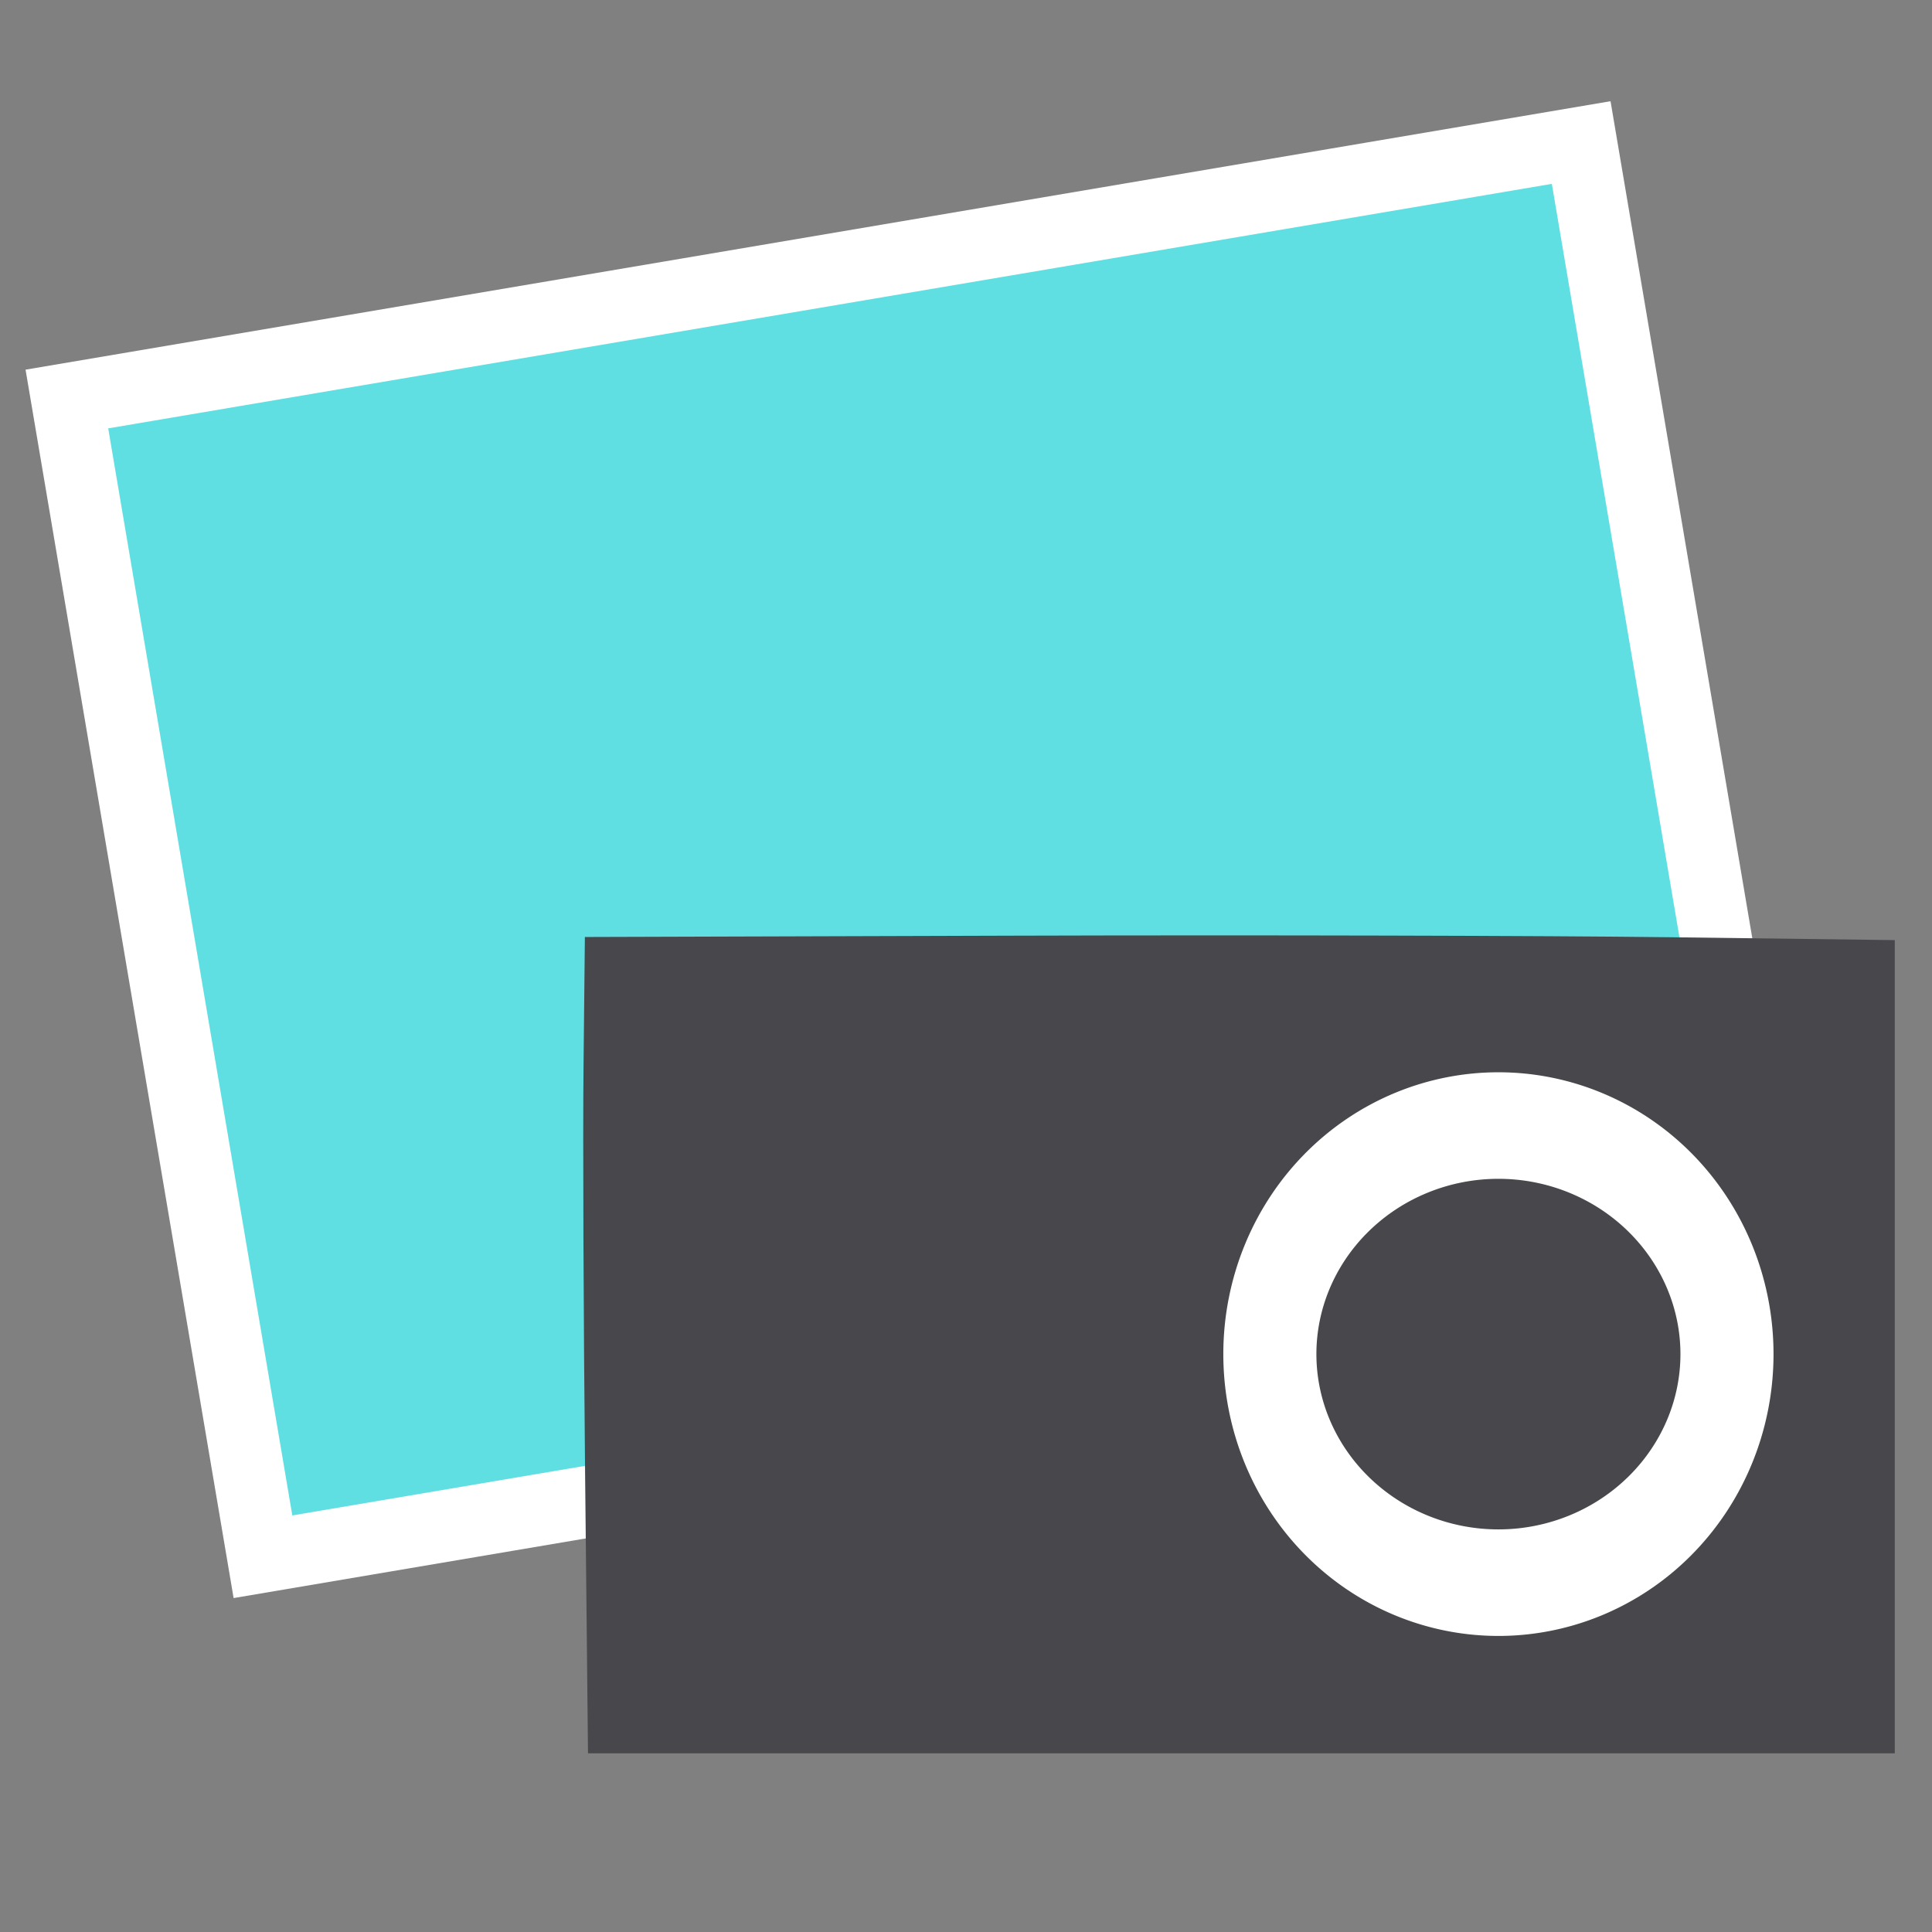 <?xml version="1.0" encoding="UTF-8" standalone="no"?>
<svg xmlns="http://www.w3.org/2000/svg" version="1.1" width="512" height="512">
 <rect width="100%" height="100%" fill="#808080" stroke="none"/>
 <g transform="matrix(1.118,0,0,1.118,-53.072,-18.727)">
  <rect transform="matrix(0.986,-0.167,0.167,0.986,0,0)" y="120.34" x="43.84" height="278.324" width="364.048" style="fill:#5fdfe1;fill-opacity:1;fill-rule:evenodd;stroke:#ffffff;stroke-width:16.991;"/>
  <path style="fill:#48484c" d="m 186.162,366.106 c -0.379,-36.438 -0.545,-79.975 -0.37,-96.75 l 0.318,-30.5 102,-0.313 c 56.1,-0.172 125.963,-0.006 155.25,0.369 l 53.25,0.682 0,96.381 0,96.381 -154.88,0 -154.88,0 z"/>
  <path style="fill:#48484c;fill-opacity:1;fill-rule:evenodd;stroke:#ffffff;stroke-width:14.837;stroke-linecap:round;" d="m 439.509,365.881 a 36.434,31.832 0 0 1 -36.434,31.832 36.434,31.832 0 0 1 -36.434,-31.832 36.434,31.832 0 0 1 36.434,-31.832 36.434,31.832 0 0 1 36.434,31.832 z" transform="matrix(1.487,0,0,1.702,-196.717,-285.002)"/>
 </g>
</svg>

